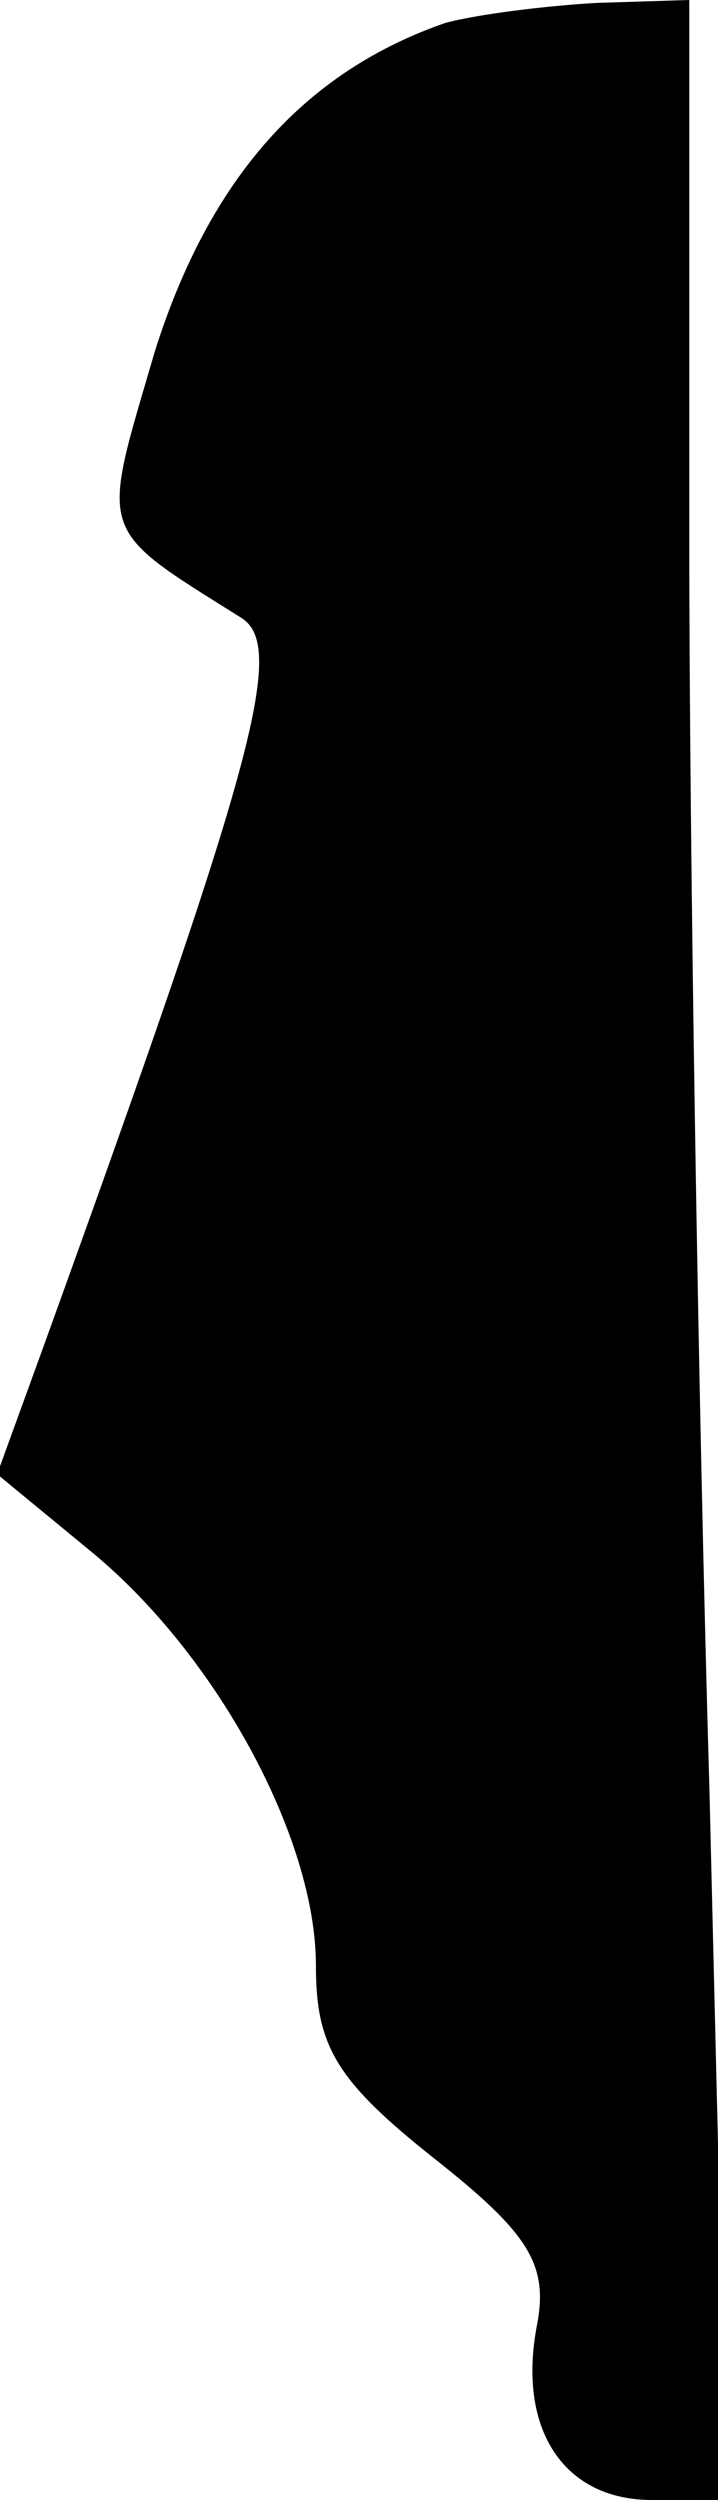 <?xml version="1.0" standalone="no"?>
<!DOCTYPE svg PUBLIC "-//W3C//DTD SVG 20010904//EN"
 "http://www.w3.org/TR/2001/REC-SVG-20010904/DTD/svg10.dtd">
<svg version="1.0" xmlns="http://www.w3.org/2000/svg"
 width="25pt" height="87pt" viewBox="0 0 25 87"
 preserveAspectRatio="xMidYMid meet">
<g transform="translate(0,87) scale(0.1,-0.1)"
fill="#000000" stroke="none">
<path fill="#000000" stroke="none" d="M155 862 c-49 -17 -82 -54 -101 -114
-19 -65 -21 -61 30 -93 16 -10 4 -52 -69 -254 l-16 -44 34 -28 c43 -36 77 -99
77 -143 0 -28 7 -40 41 -67 33 -26 40 -37 36 -58 -7 -36 9 -61 40 -61 l26 0
-6 248 c-4 136 -7 331 -7 435 l0 187 -32 -1 c-18 -1 -42 -4 -53 -7z"/>
</g>
</svg>
